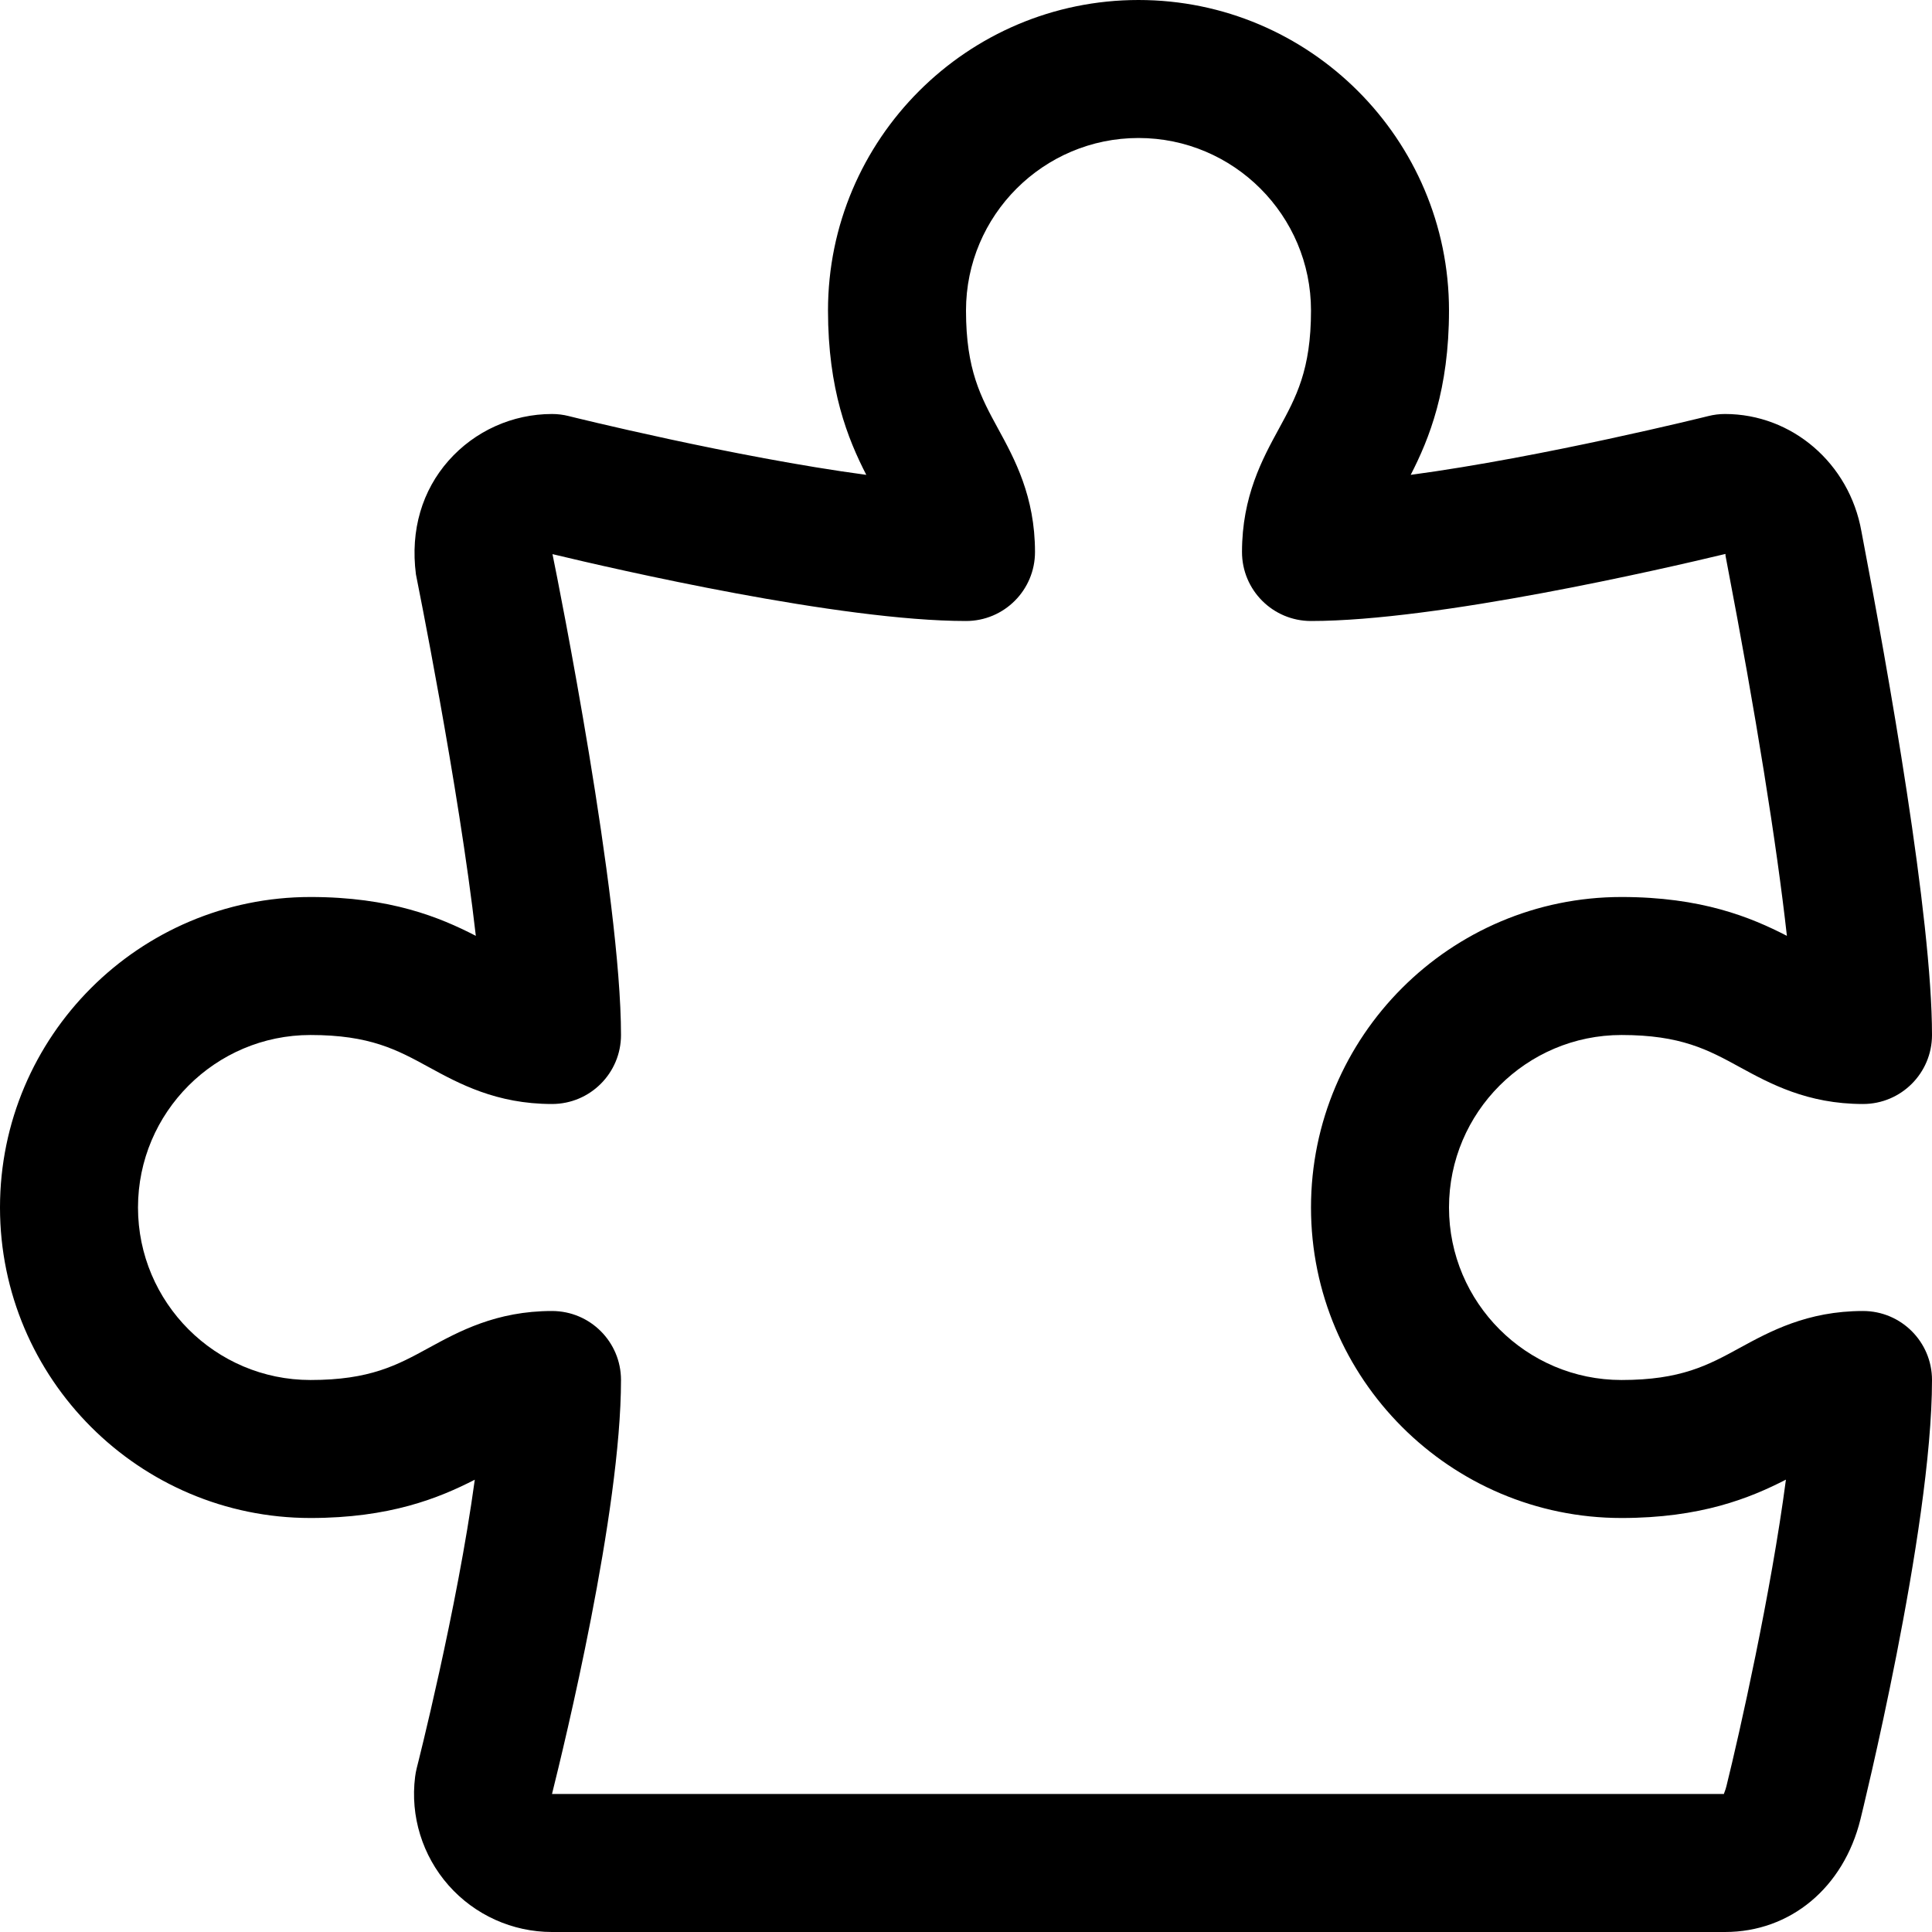 <?xml version="1.0" encoding="iso-8859-1"?>
<!-- Generator: Adobe Illustrator 22.0.1, SVG Export Plug-In . SVG Version: 6.00 Build 0)  -->
<svg version="1.1" id="Layer_1" xmlns="http://www.w3.org/2000/svg" xmlns:xlink="http://www.w3.org/1999/xlink" x="0px" y="0px"
	 viewBox="0 0 28 28" style="enable-background:new 0 0 28 28;" xml:space="preserve">
<path d="M25,28H8c-0.573,0-1.119-0.246-1.499-0.676c-0.379-0.43-0.557-1.002-0.485-1.572c0.005-0.042,0.013-0.083,0.023-0.125
	c0.008-0.029,0.586-2.303,0.842-4.182C6.357,21.714,5.645,22,4.5,22C2.019,22,0,19.981,0,17.5S2.019,13,4.5,13
	c1.156,0,1.872,0.292,2.396,0.563c-0.248-2.177-0.861-5.201-0.868-5.239C5.944,7.678,6.122,7.105,6.501,6.676
	C6.881,6.246,7.427,6,8,6c0.082,0,0.163,0.01,0.242,0.03c0.03,0.008,2.396,0.595,4.313,0.852C12.286,6.359,12,5.646,12,4.5
	C12,2.019,14.019,0,16.5,0S21,2.019,21,4.5c0,1.146-0.286,1.859-0.555,2.382c1.917-0.257,4.282-0.844,4.313-0.852
	C24.837,6.01,24.918,6,25,6c0.971,0,1.802,0.715,1.977,1.7C27.368,9.745,28,13.295,28,15c0,0.552-0.447,1-1,1
	c-0.808,0-1.351-0.297-1.787-0.535C24.756,15.215,24.361,15,23.5,15c-1.379,0-2.5,1.122-2.5,2.5s1.121,2.5,2.5,2.5
	c0.861,0,1.256-0.215,1.713-0.465C25.649,19.297,26.192,19,27,19c0.553,0,1,0.448,1,1c0,2.177-1.027,6.325-1.037,6.367
	C26.718,27.358,25.947,28,25,28z M8,26h16.984c0.001-0.012,0.021-0.049,0.037-0.115c0.19-0.766,0.646-2.799,0.862-4.441
	C25.36,21.713,24.647,22,23.5,22c-2.481,0-4.5-2.019-4.5-4.5s2.019-4.5,4.5-4.5c1.157,0,1.872,0.292,2.397,0.563
	c-0.148-1.329-0.451-3.221-0.87-5.406c0-0.004-0.019-0.102-0.02-0.106V8.028C24.099,8.246,20.833,9,19,9c-0.553,0-1-0.448-1-1
	c0-0.807,0.297-1.351,0.535-1.787C18.784,5.756,19,5.362,19,4.5C19,3.122,17.879,2,16.5,2S14,3.122,14,4.5
	c0,0.862,0.216,1.256,0.465,1.713C14.703,6.649,15,7.193,15,8c0,0.552-0.447,1-1,1c-1.824,0-5.065-0.746-5.993-0.969
	C8.097,8.465,9,12.997,9,15c0,0.552-0.447,1-1,1c-0.808,0-1.351-0.297-1.787-0.535C5.756,15.215,5.361,15,4.5,15
	C3.121,15,2,16.122,2,17.5S3.121,20,4.5,20c0.861,0,1.256-0.215,1.713-0.465C6.649,19.297,7.192,19,8,19c0.553,0,1,0.448,1,1
	C9,21.917,8.175,25.298,8,26z"/>
</svg>
